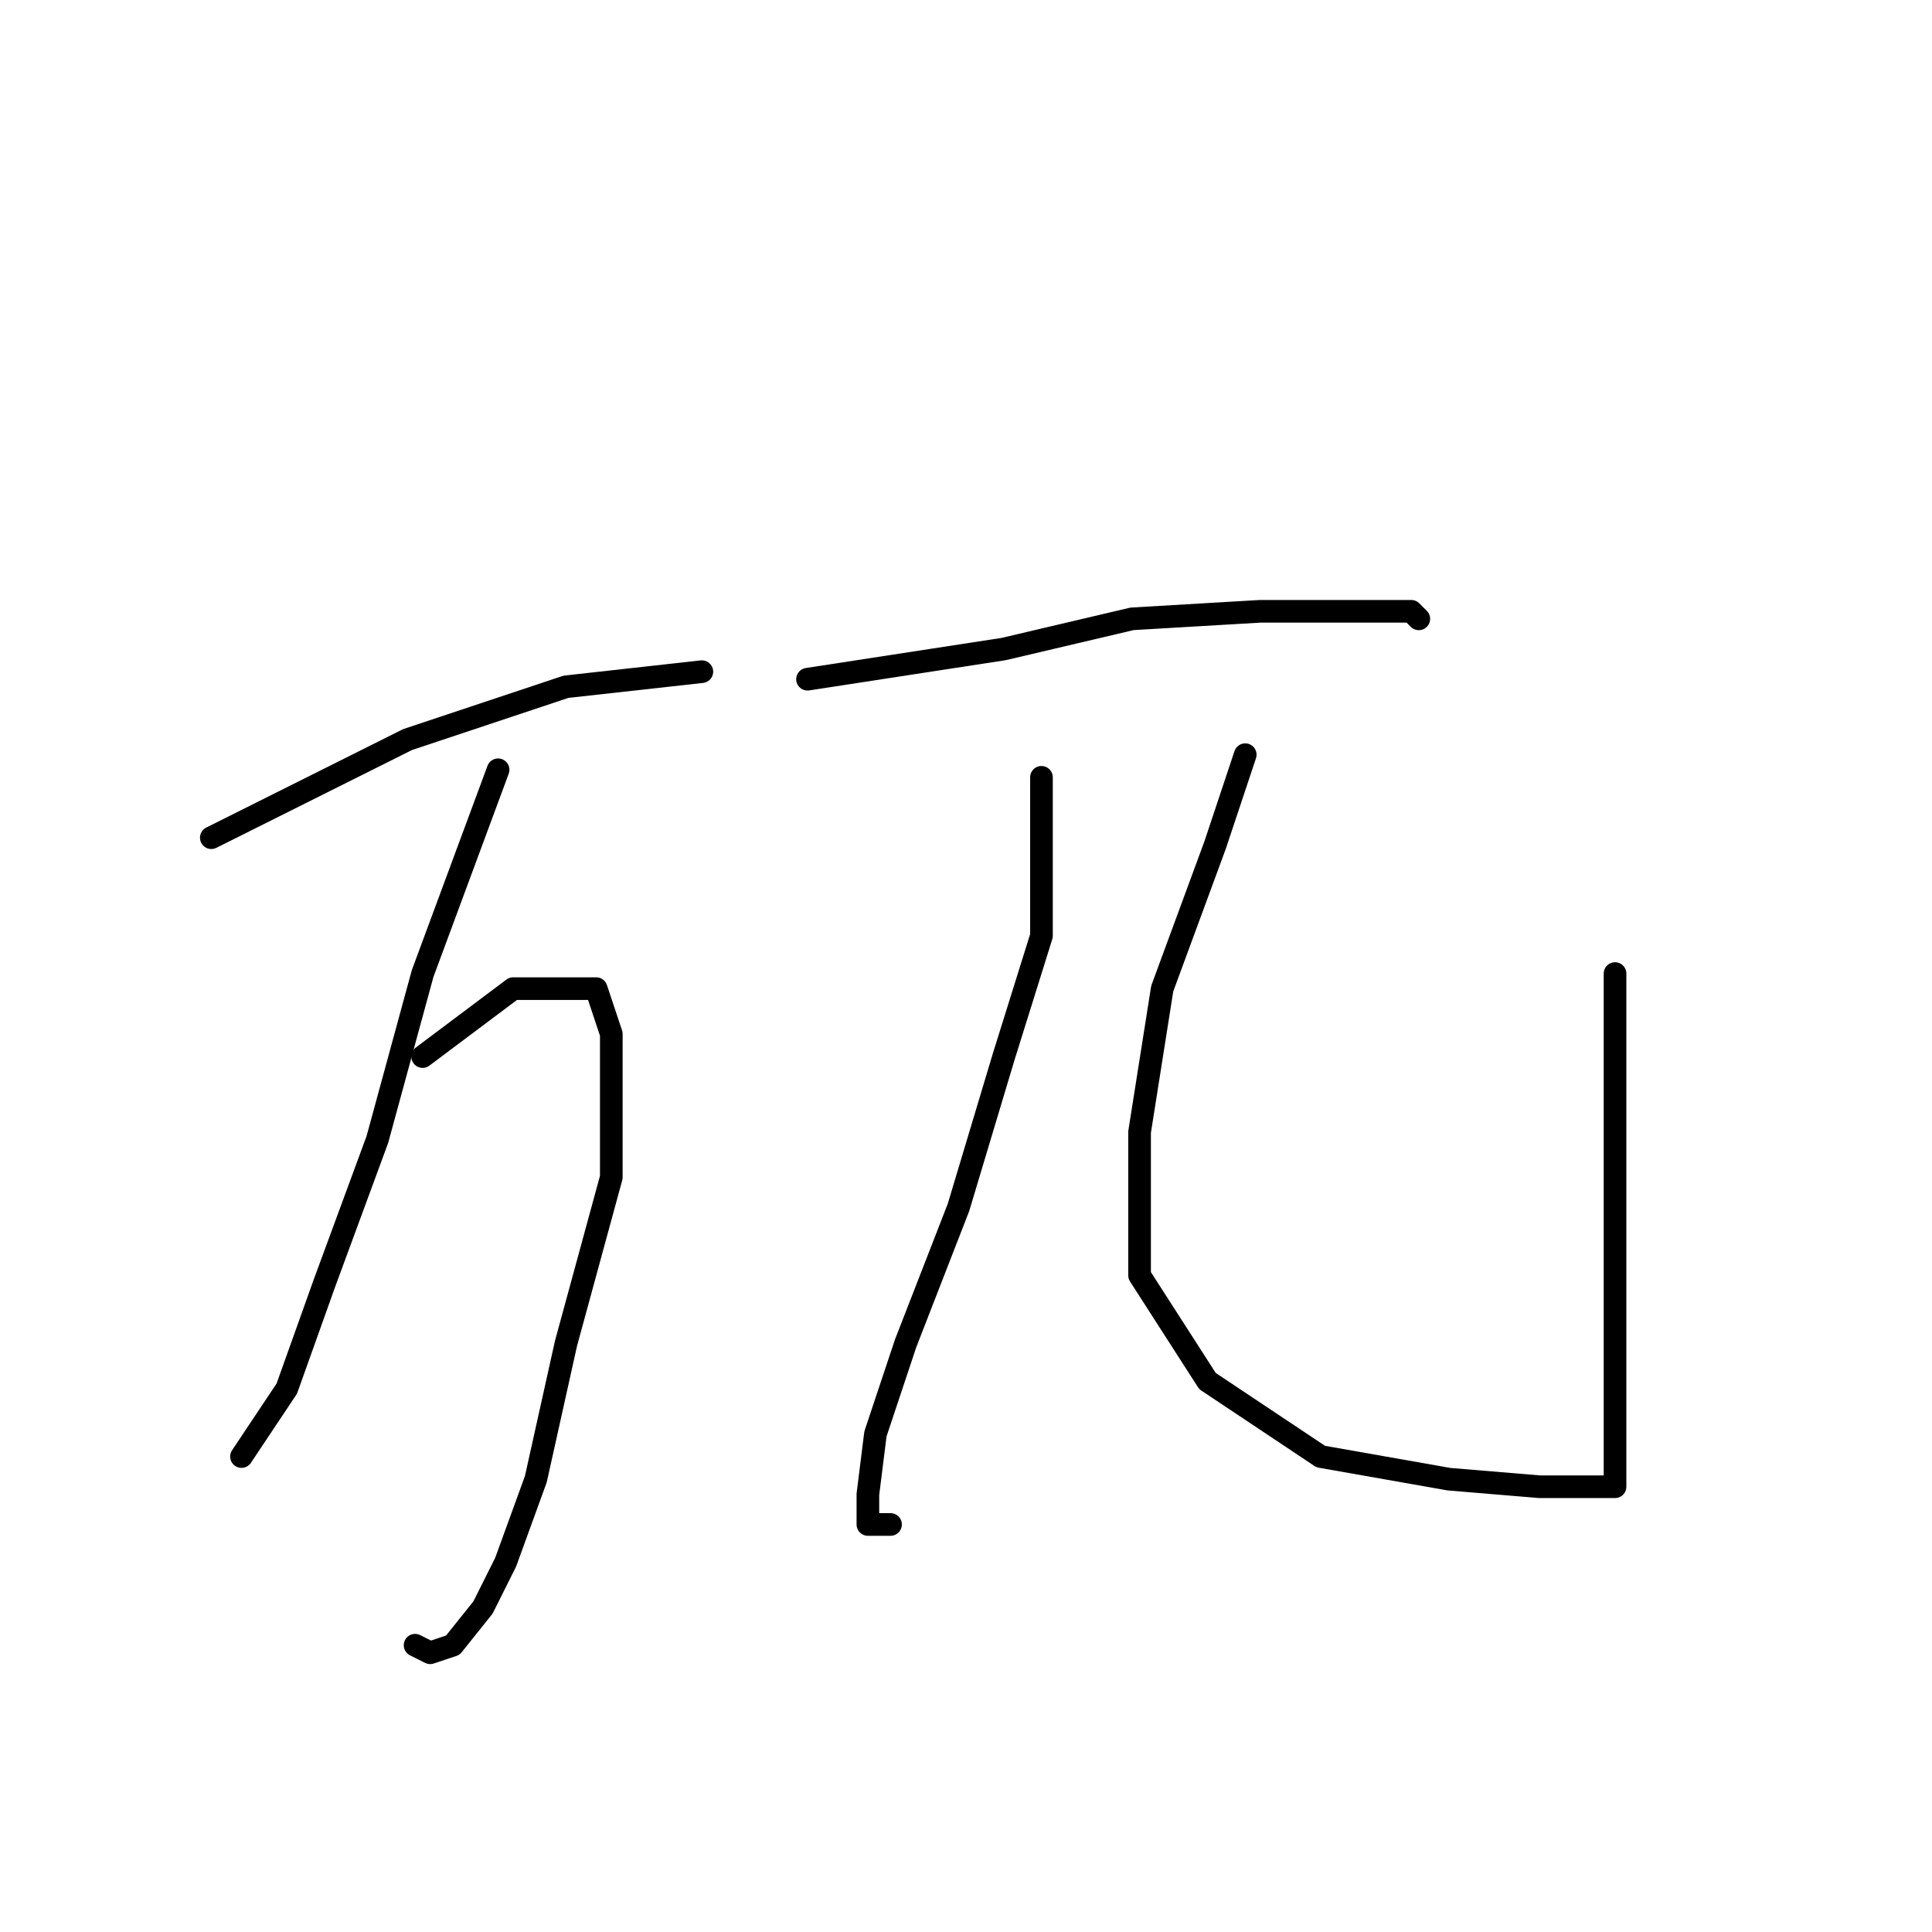 <?xml version="1.0" standalone="no"?>
    <svg width="256" height="256" xmlns="http://www.w3.org/2000/svg" version="1.1">
    <polyline stroke="black" stroke-width="3" stroke-linecap="round" fill="transparent" stroke-linejoin="round" points="28 111 54 98 75 91 93 89 93 89 " />
        <polyline stroke="black" stroke-width="3" stroke-linecap="round" fill="transparent" stroke-linejoin="round" points="66 102 56 129 50 151 43 170 38 184 32 193 32 193 " />
        <polyline stroke="black" stroke-width="3" stroke-linecap="round" fill="transparent" stroke-linejoin="round" points="56 140 68 131 71 131 76 131 79 131 81 137 81 156 75 178 71 196 67 207 64 213 60 218 57 219 55 218 55 218 " />
        <polyline stroke="black" stroke-width="3" stroke-linecap="round" fill="transparent" stroke-linejoin="round" points="107 90 133 86 150 82 167 81 179 81 187 81 188 82 188 82 " />
        <polyline stroke="black" stroke-width="3" stroke-linecap="round" fill="transparent" stroke-linejoin="round" points="138 103 138 116 138 124 133 140 127 160 120 178 116 190 115 198 115 202 118 202 118 202 " />
        <polyline stroke="black" stroke-width="3" stroke-linecap="round" fill="transparent" stroke-linejoin="round" points="165 100 161 112 154 131 151 150 151 169 160 183 175 193 192 196 204 197 211 197 214 197 214 196 214 195 214 182 214 149 214 129 214 129 " />
        </svg>